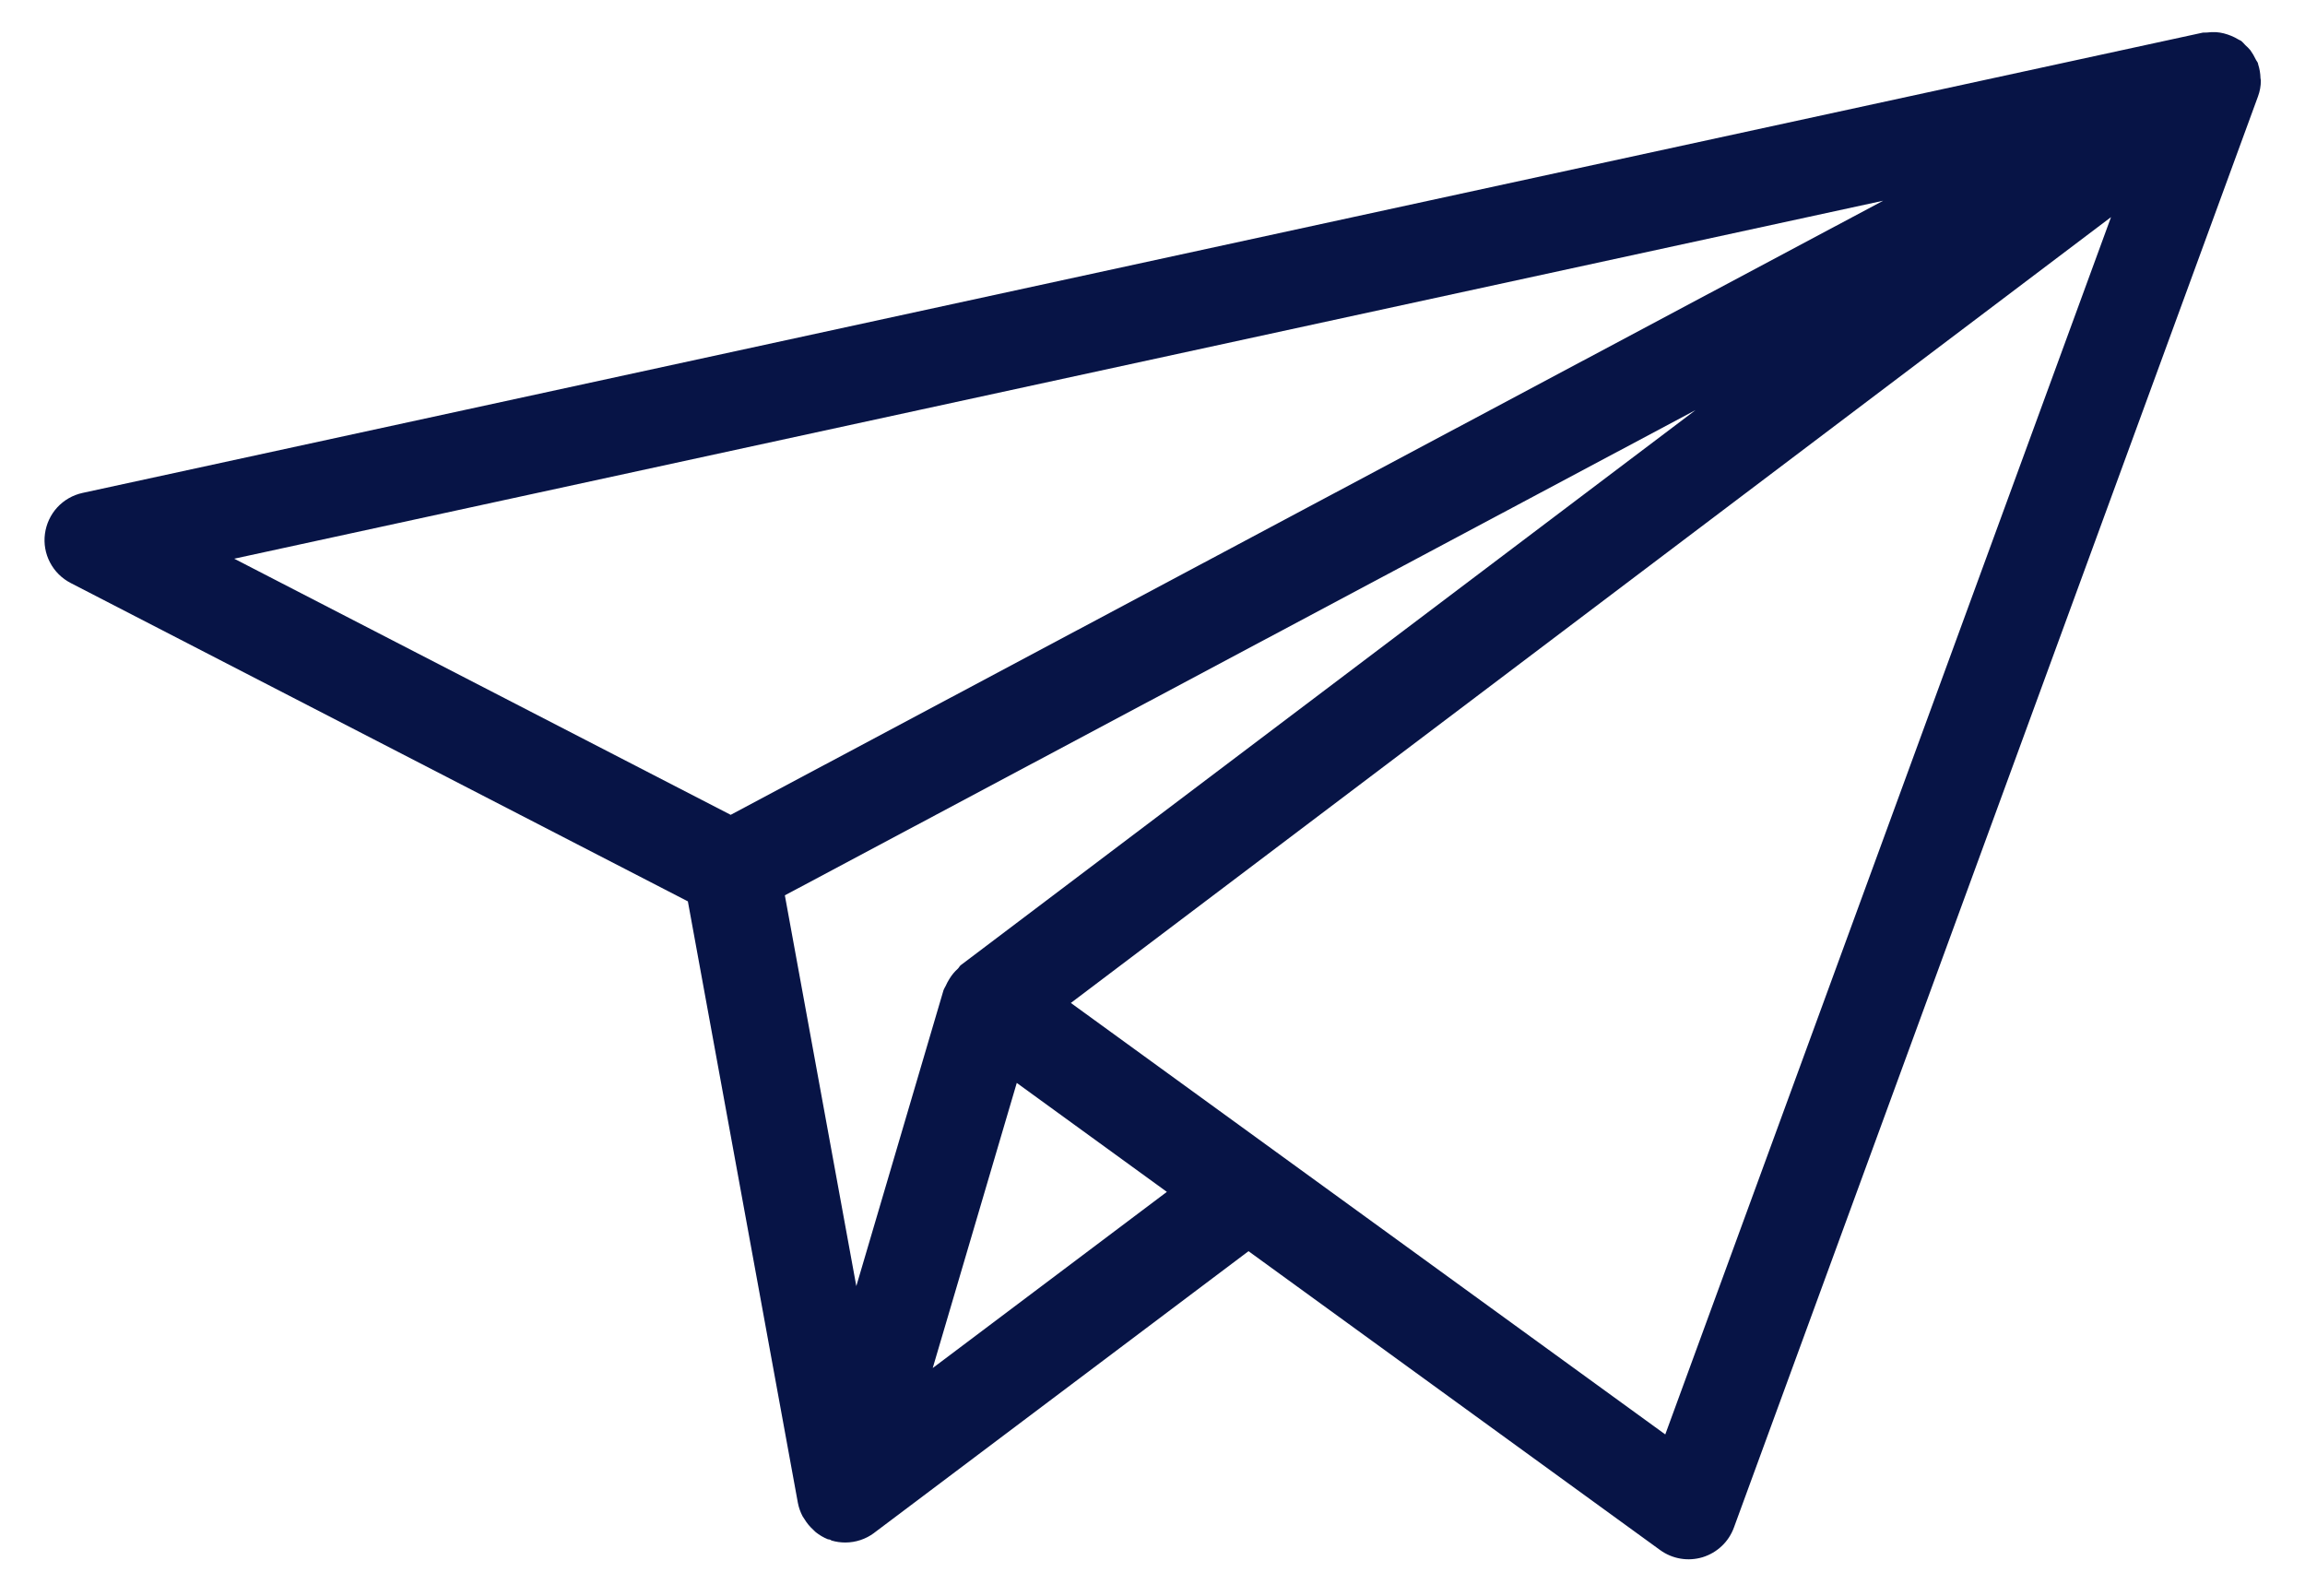 <svg width="26" height="18" viewBox="0 0 26 18" fill="none" xmlns="http://www.w3.org/2000/svg">
<path d="M25.502 0.91C25.502 0.9 25.499 0.891 25.498 0.882C25.497 0.829 25.488 0.777 25.472 0.727C25.47 0.723 25.471 0.718 25.469 0.713C25.463 0.696 25.451 0.685 25.444 0.669C25.427 0.633 25.407 0.599 25.384 0.567C25.366 0.546 25.347 0.526 25.326 0.508C25.312 0.492 25.298 0.477 25.282 0.463C25.272 0.455 25.26 0.453 25.25 0.446C25.198 0.414 25.141 0.391 25.082 0.376C25.055 0.369 25.027 0.365 25 0.363C24.964 0.361 24.927 0.362 24.892 0.367C24.875 0.369 24.86 0.365 24.843 0.369L0.931 5.56C0.821 5.584 0.722 5.641 0.646 5.723C0.57 5.806 0.522 5.91 0.507 6.021C0.492 6.132 0.512 6.245 0.564 6.344C0.616 6.444 0.697 6.524 0.797 6.576L7.759 10.167L9 16.952C9.01 17.005 9.028 17.055 9.053 17.103C9.059 17.114 9.067 17.124 9.074 17.135C9.101 17.18 9.135 17.221 9.174 17.256C9.183 17.264 9.191 17.274 9.201 17.282C9.242 17.315 9.288 17.342 9.337 17.362C9.345 17.365 9.353 17.364 9.361 17.366C9.369 17.369 9.374 17.375 9.381 17.377C9.431 17.392 9.483 17.399 9.535 17.399C9.652 17.399 9.766 17.361 9.86 17.291L9.862 17.289L14.083 14.113L18.727 17.485C18.795 17.534 18.873 17.567 18.957 17.581C19.04 17.595 19.125 17.589 19.205 17.565C19.286 17.54 19.36 17.497 19.421 17.439C19.482 17.382 19.529 17.31 19.558 17.231L25.47 1.087C25.491 1.03 25.502 0.97 25.502 0.91ZM10.837 10.887C10.823 10.898 10.817 10.915 10.804 10.927C10.767 10.96 10.735 10.999 10.709 11.042C10.693 11.067 10.679 11.094 10.667 11.121C10.658 11.136 10.65 11.152 10.643 11.168L9.659 14.507L8.853 10.099L19.125 4.626L10.837 10.887ZM21.242 2.264L8.242 9.191L2.642 6.302L21.242 2.264ZM10.521 15.431L11.469 12.215L13.162 13.444L10.521 15.431ZM18.784 16.18L12.079 11.313L23.812 2.449L18.784 16.18Z" fill="#071446"/>
</svg>

